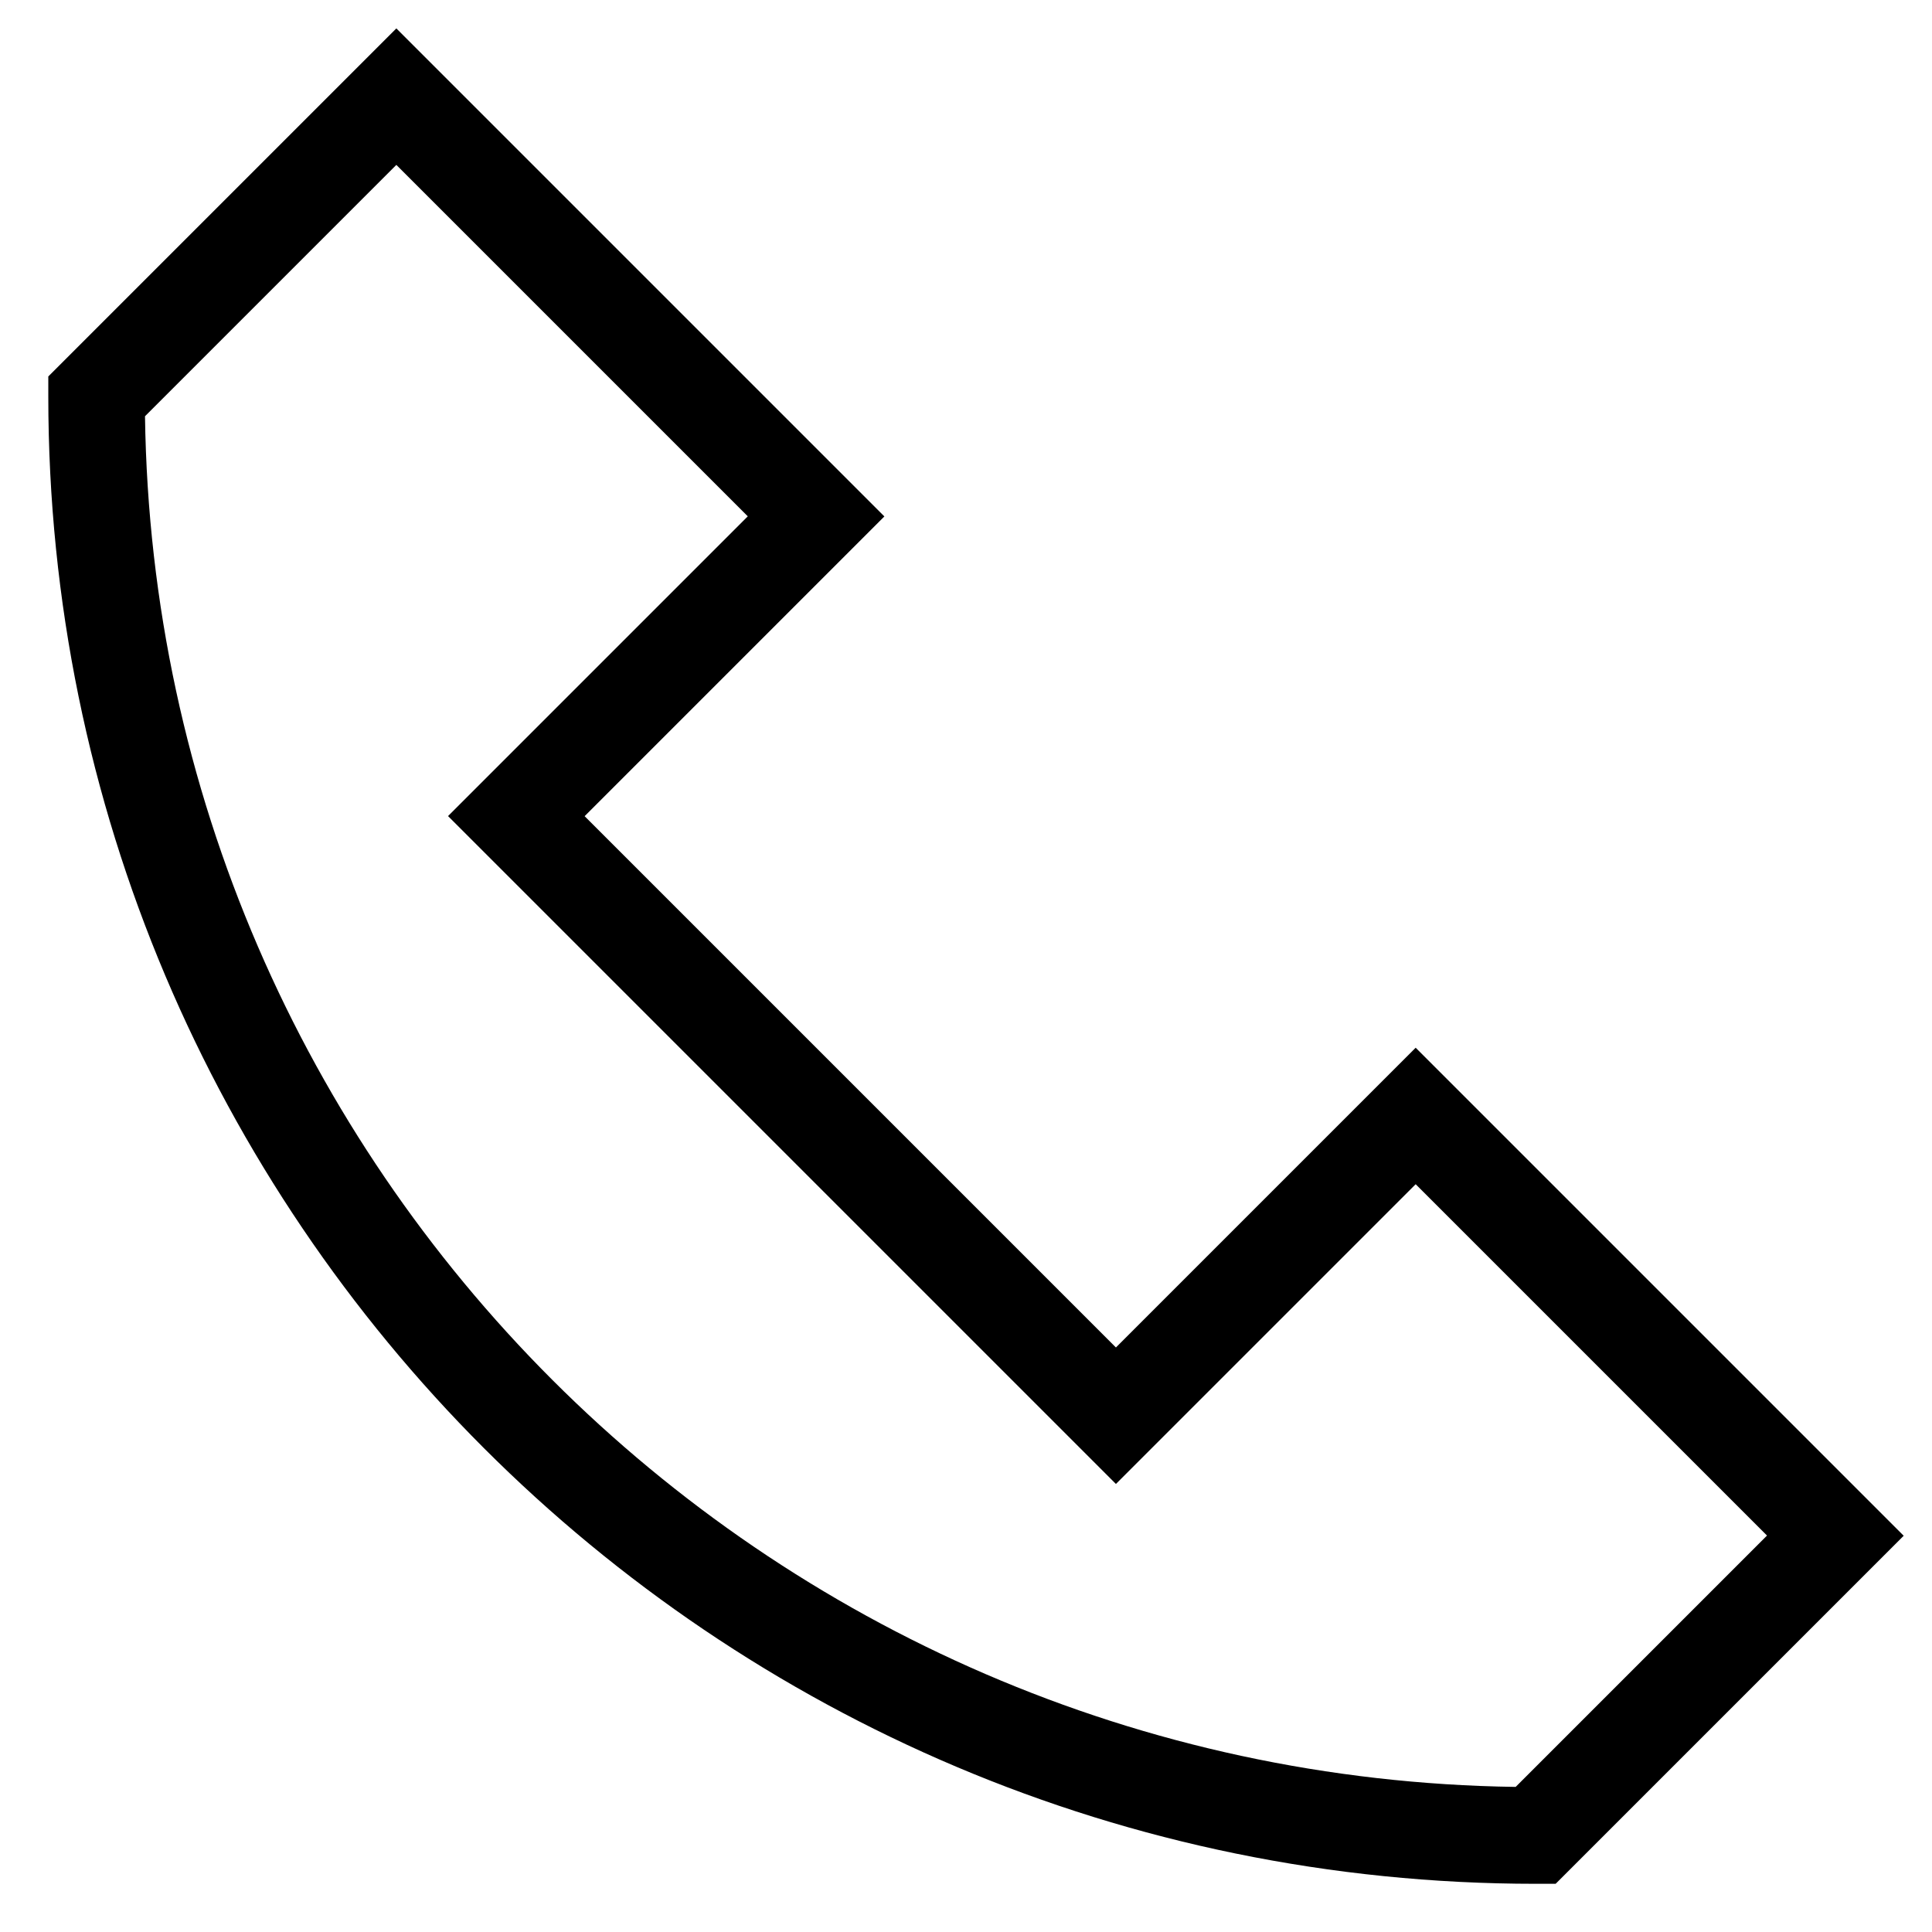 <svg height="20" viewBox="0 0 20 20" width="20" xmlns="http://www.w3.org/2000/svg"><path d="m18.293 15.897-3.638-3.638-3.103 3.103-6.914-6.914 3.103-3.103-3.638-3.638-2.602 2.602c.109 7.788 6.402 14.08 14.189 14.189l2.602-2.602zm-6.741-1.948 3.103-3.103 5.052 5.052-3.603 3.603h-.207c-8.503 0-15.397-6.893-15.397-15.397v-.207l3.603-3.603 5.052 5.052-3.103 3.103 5.5 5.5z"/></svg>